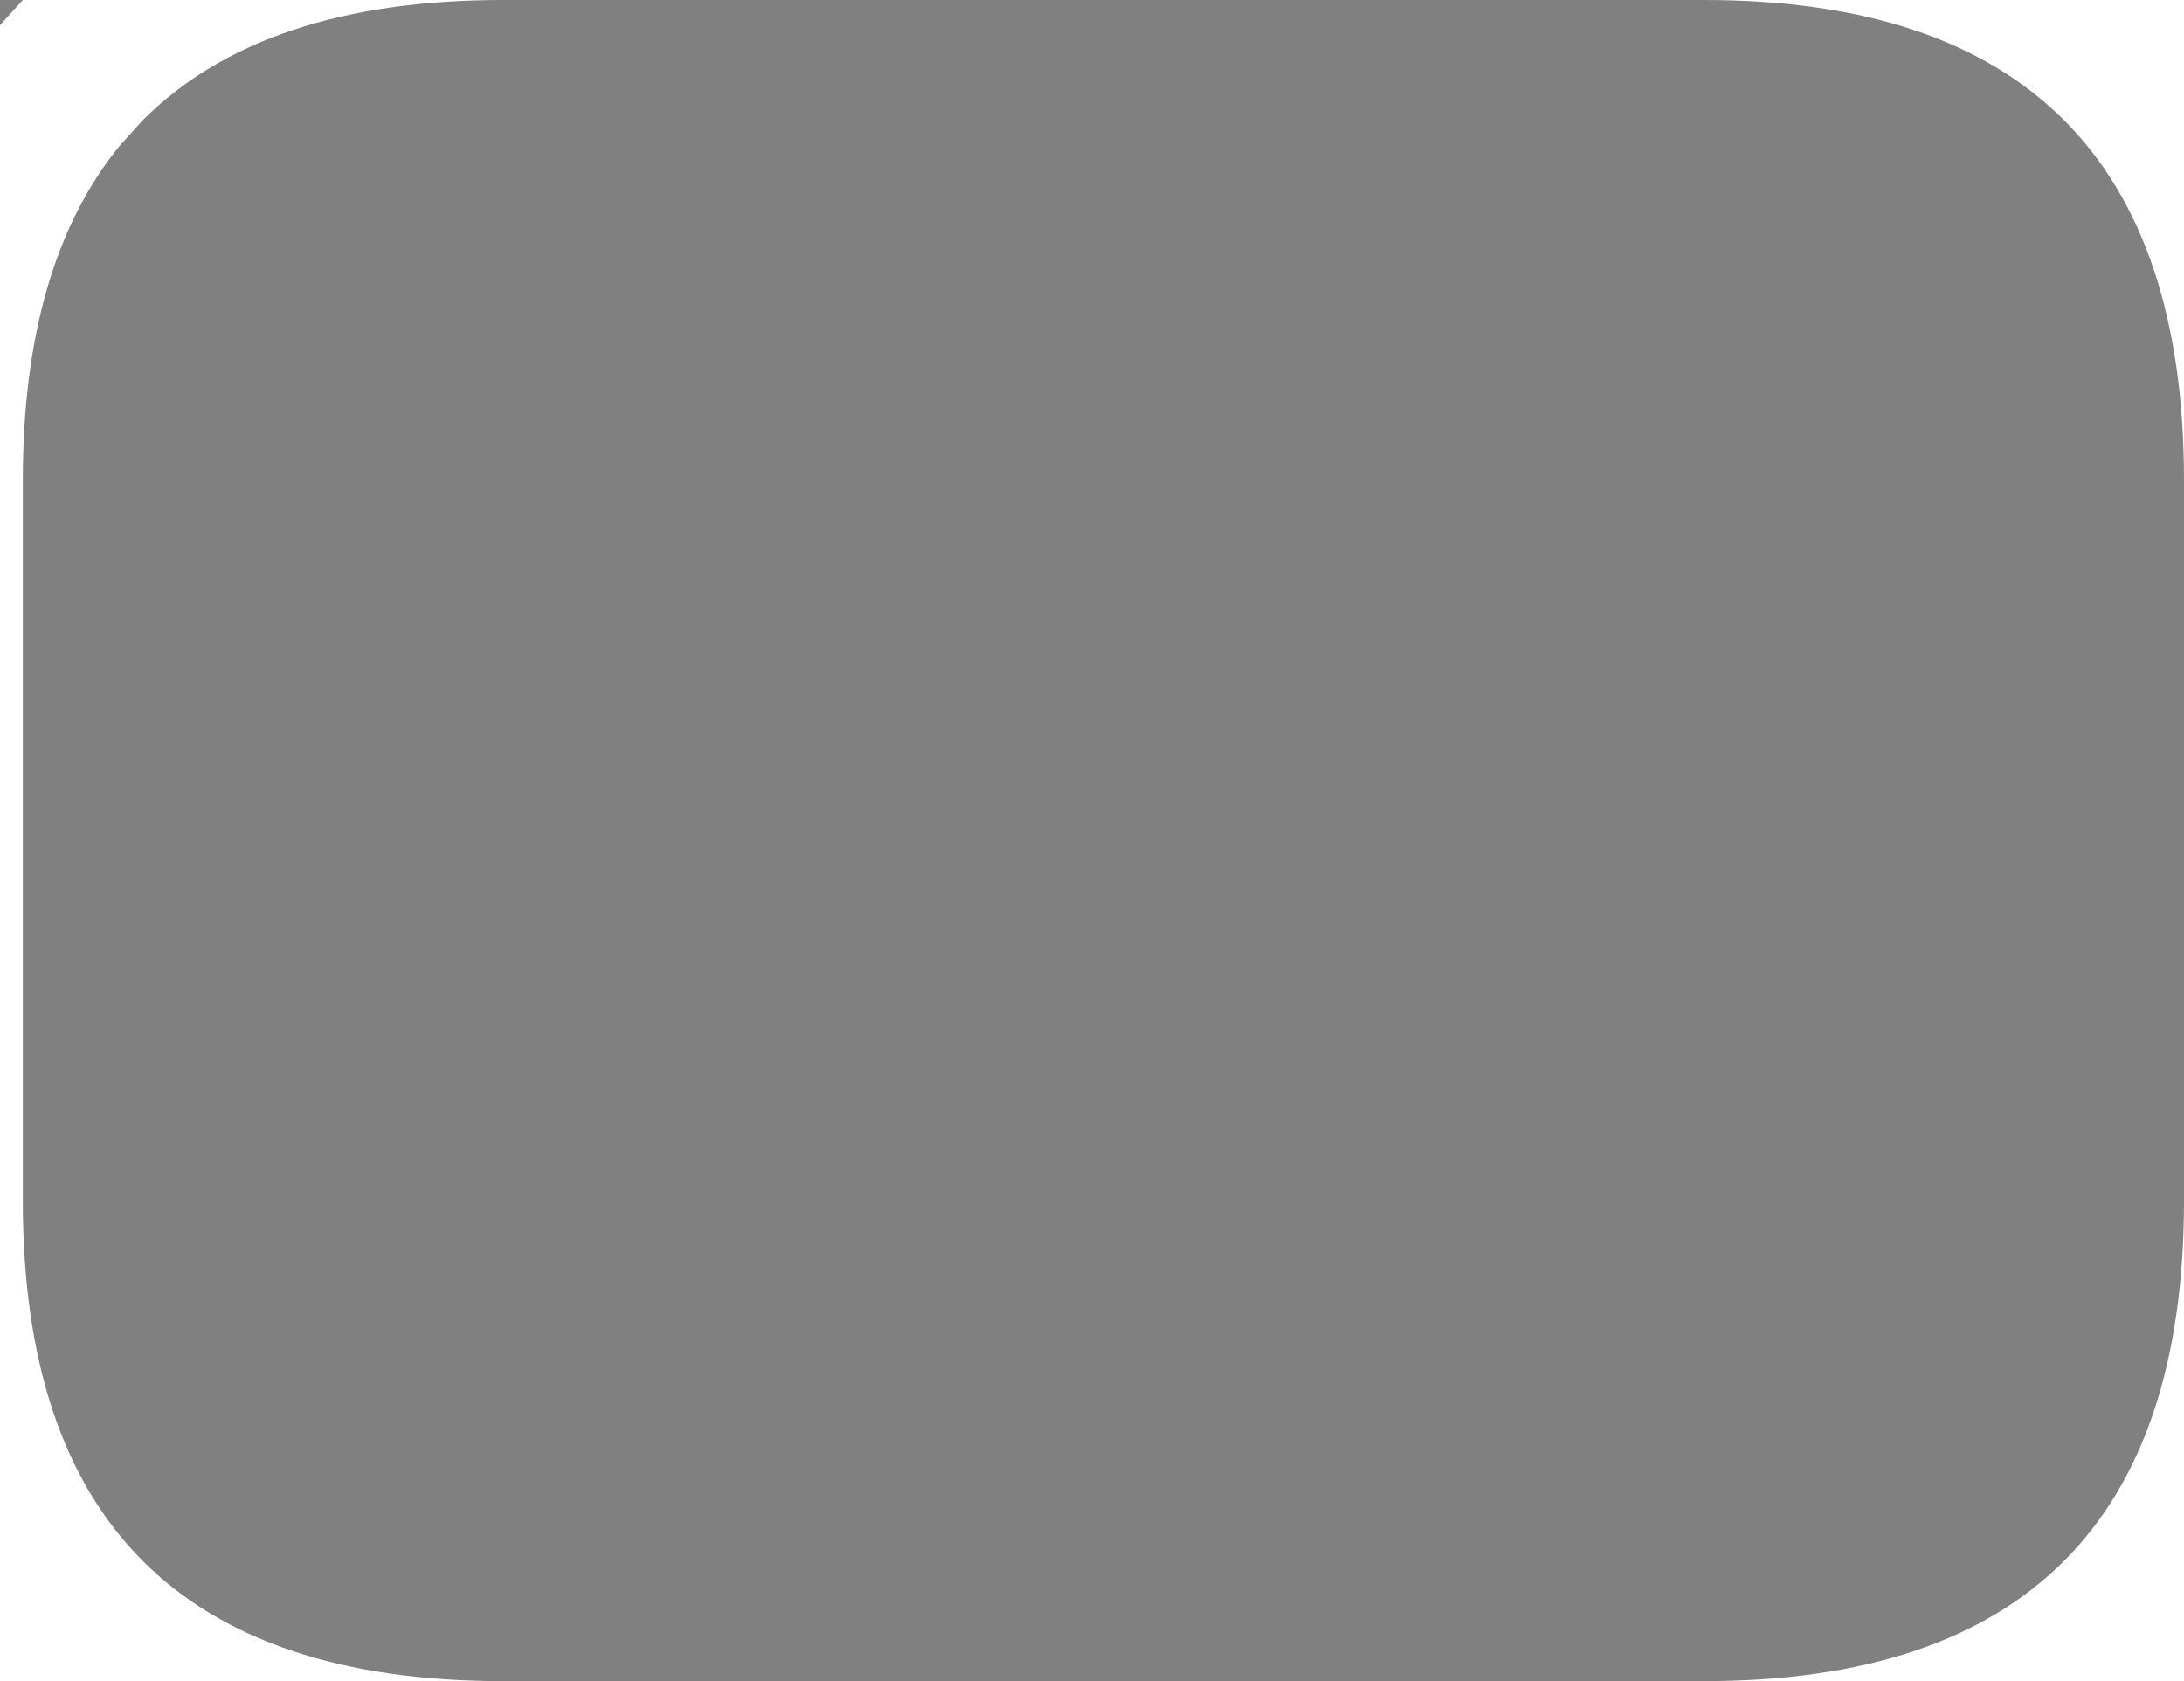 <?xml version="1.0" encoding="UTF-8" standalone="no"?>
<svg xmlns:ffdec="https://www.free-decompiler.com/flash" xmlns:xlink="http://www.w3.org/1999/xlink" ffdec:objectType="shape" height="70.0px" width="90.95px" xmlns="http://www.w3.org/2000/svg">
  <g transform="matrix(1.0, 0.0, 0.0, 1.0, 45.95, 15.0)">
    <path d="M-45.95 -13.95 L-45.95 -15.0 -45.0 -15.0 -45.95 -13.95" fill="#000000" fill-opacity="0.494" fill-rule="evenodd" stroke="none"/>
    <path d="M25.0 -15.0 Q35.0 -15.0 40.0 -10.0 45.0 -5.0 45.0 5.0 L45.0 35.0 Q45.0 55.0 25.0 55.0 L-25.0 55.0 Q-45.0 55.0 -45.0 35.0 L-45.0 5.0 Q-45.0 -4.0 -40.95 -8.95 L-40.0 -10.0 Q-35.0 -15.0 -25.0 -15.0 L25.0 -15.0" fill="#000000" fill-opacity="0.498" fill-rule="evenodd" stroke="none"/>
  </g>
</svg>
